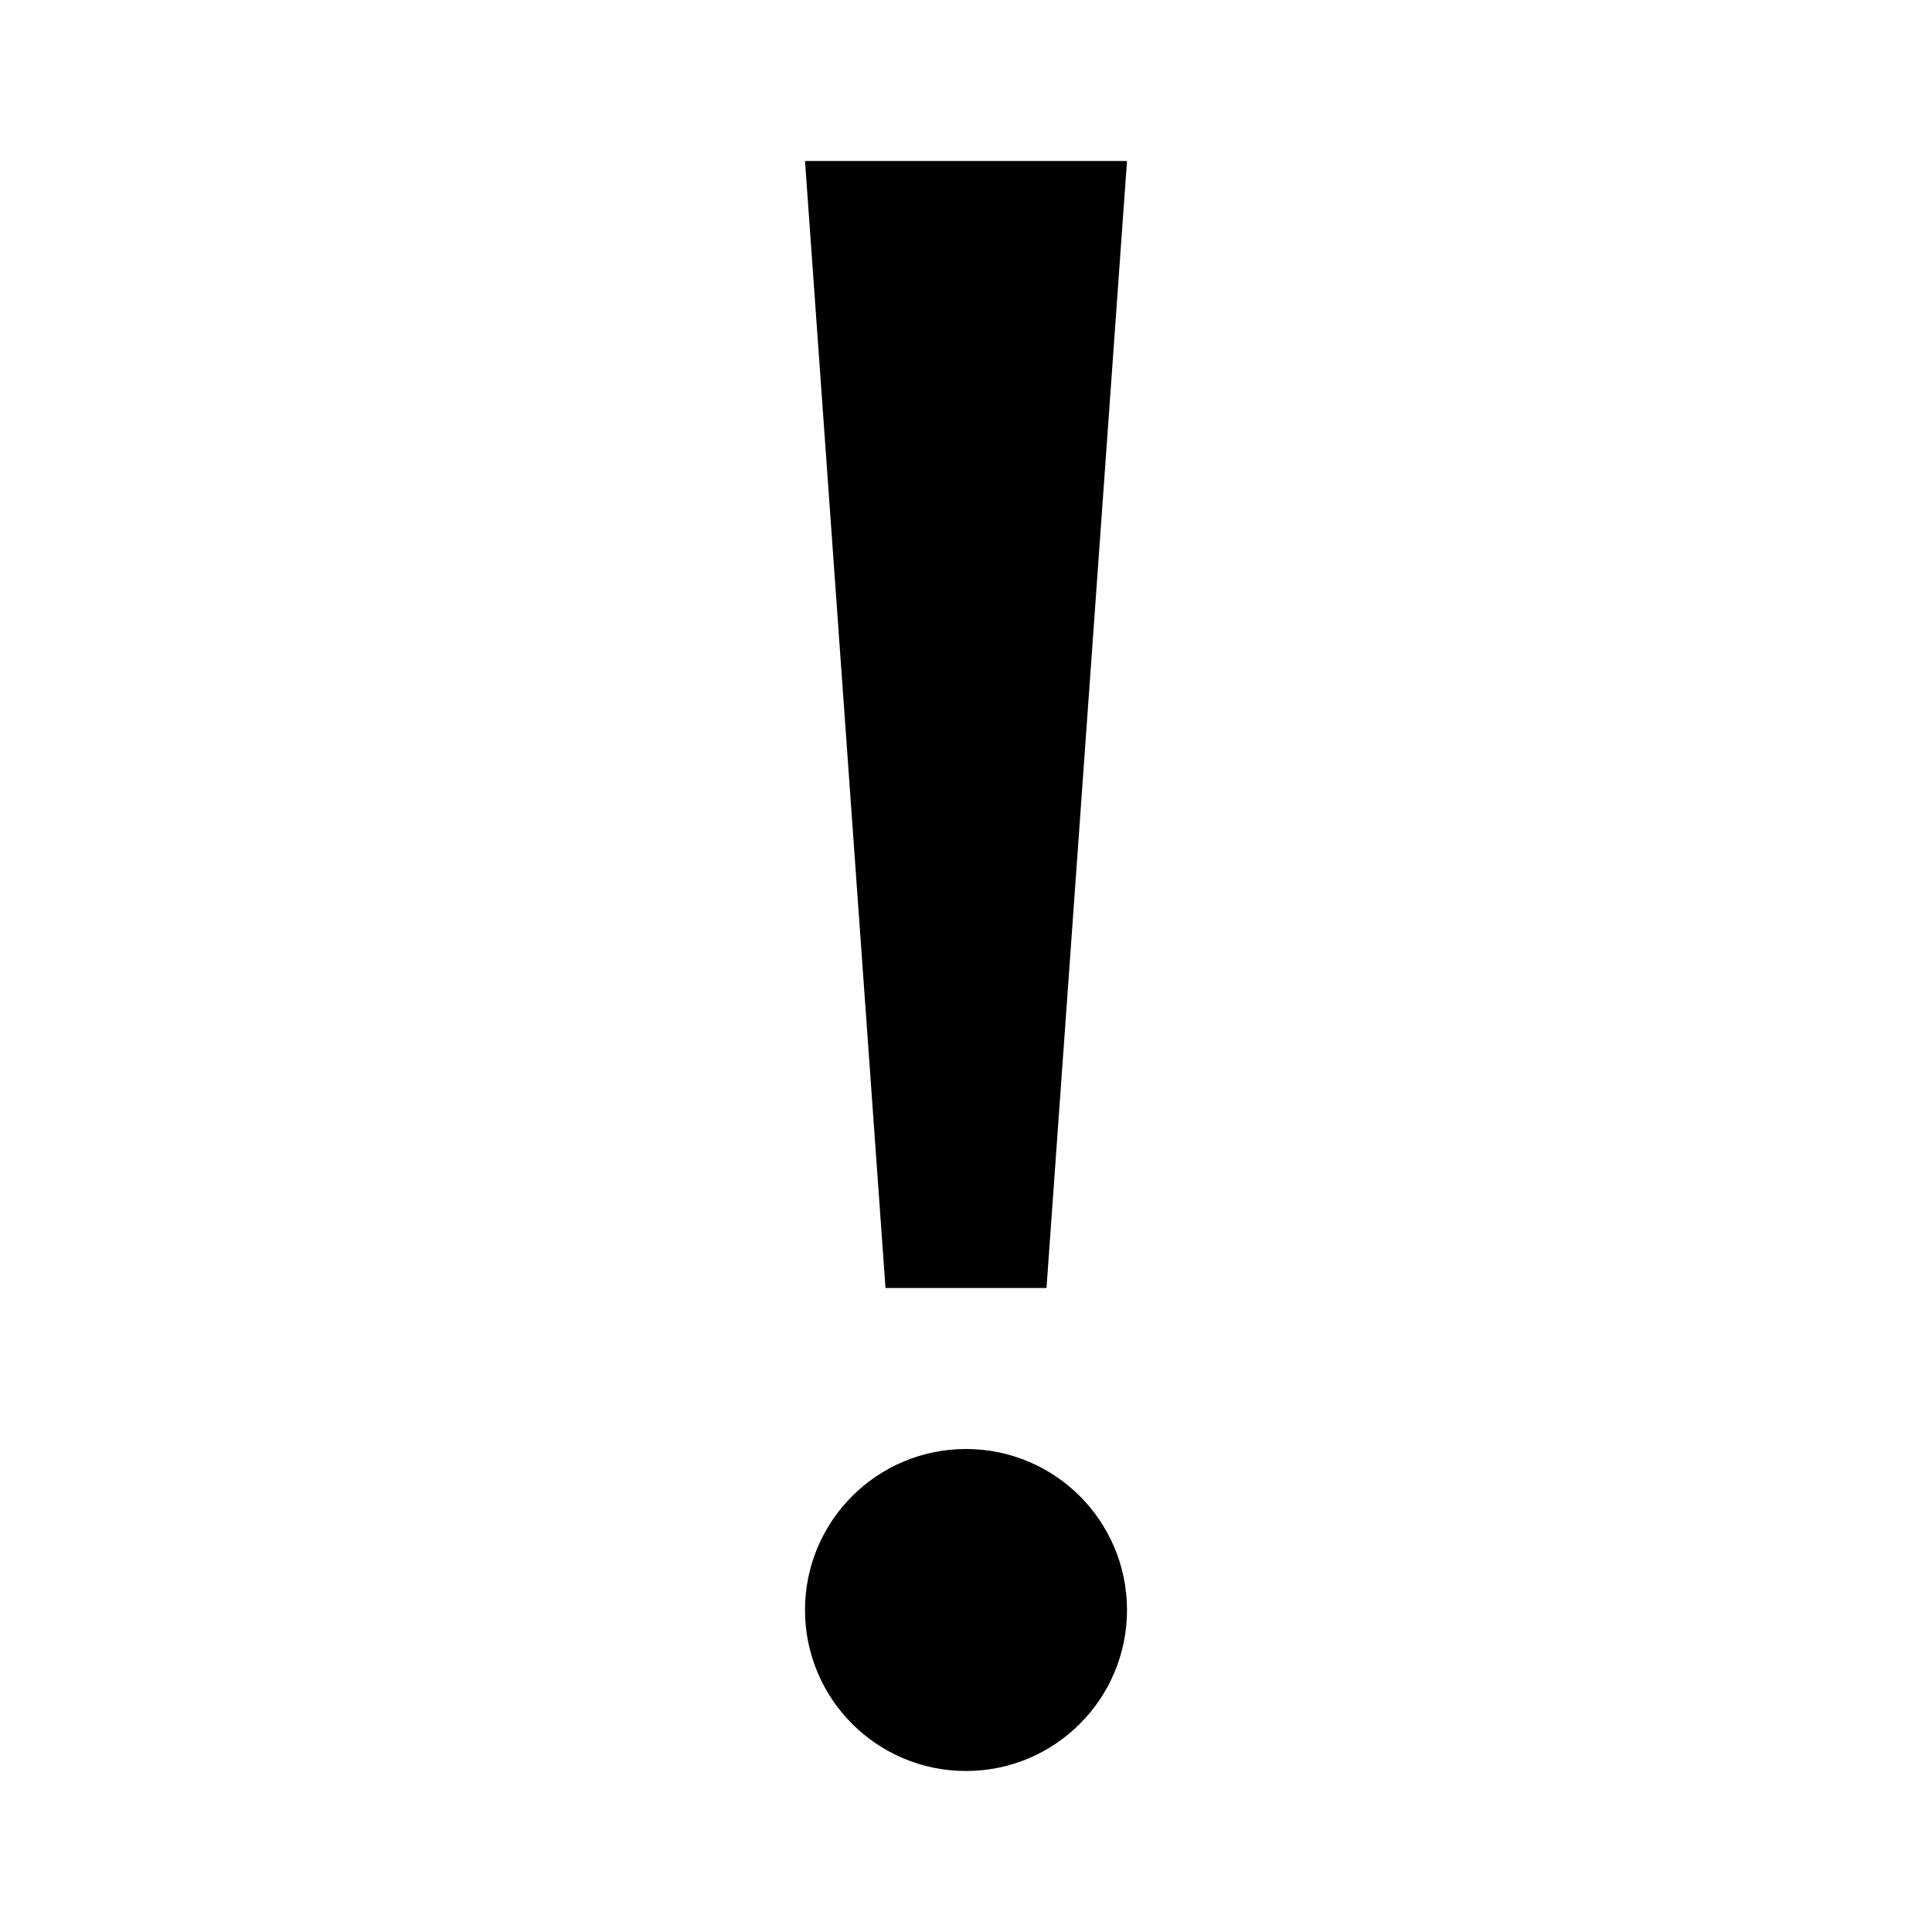 <svg xmlns="http://www.w3.org/2000/svg" width="24" height="24" viewBox="0 0 24 24">
  <g transform="translate(10 2)">
    <circle cx="2" cy="18" r="2"/>
    <polygon points="0 0 4 0 3 14 1 14"/>
  </g>
</svg>

